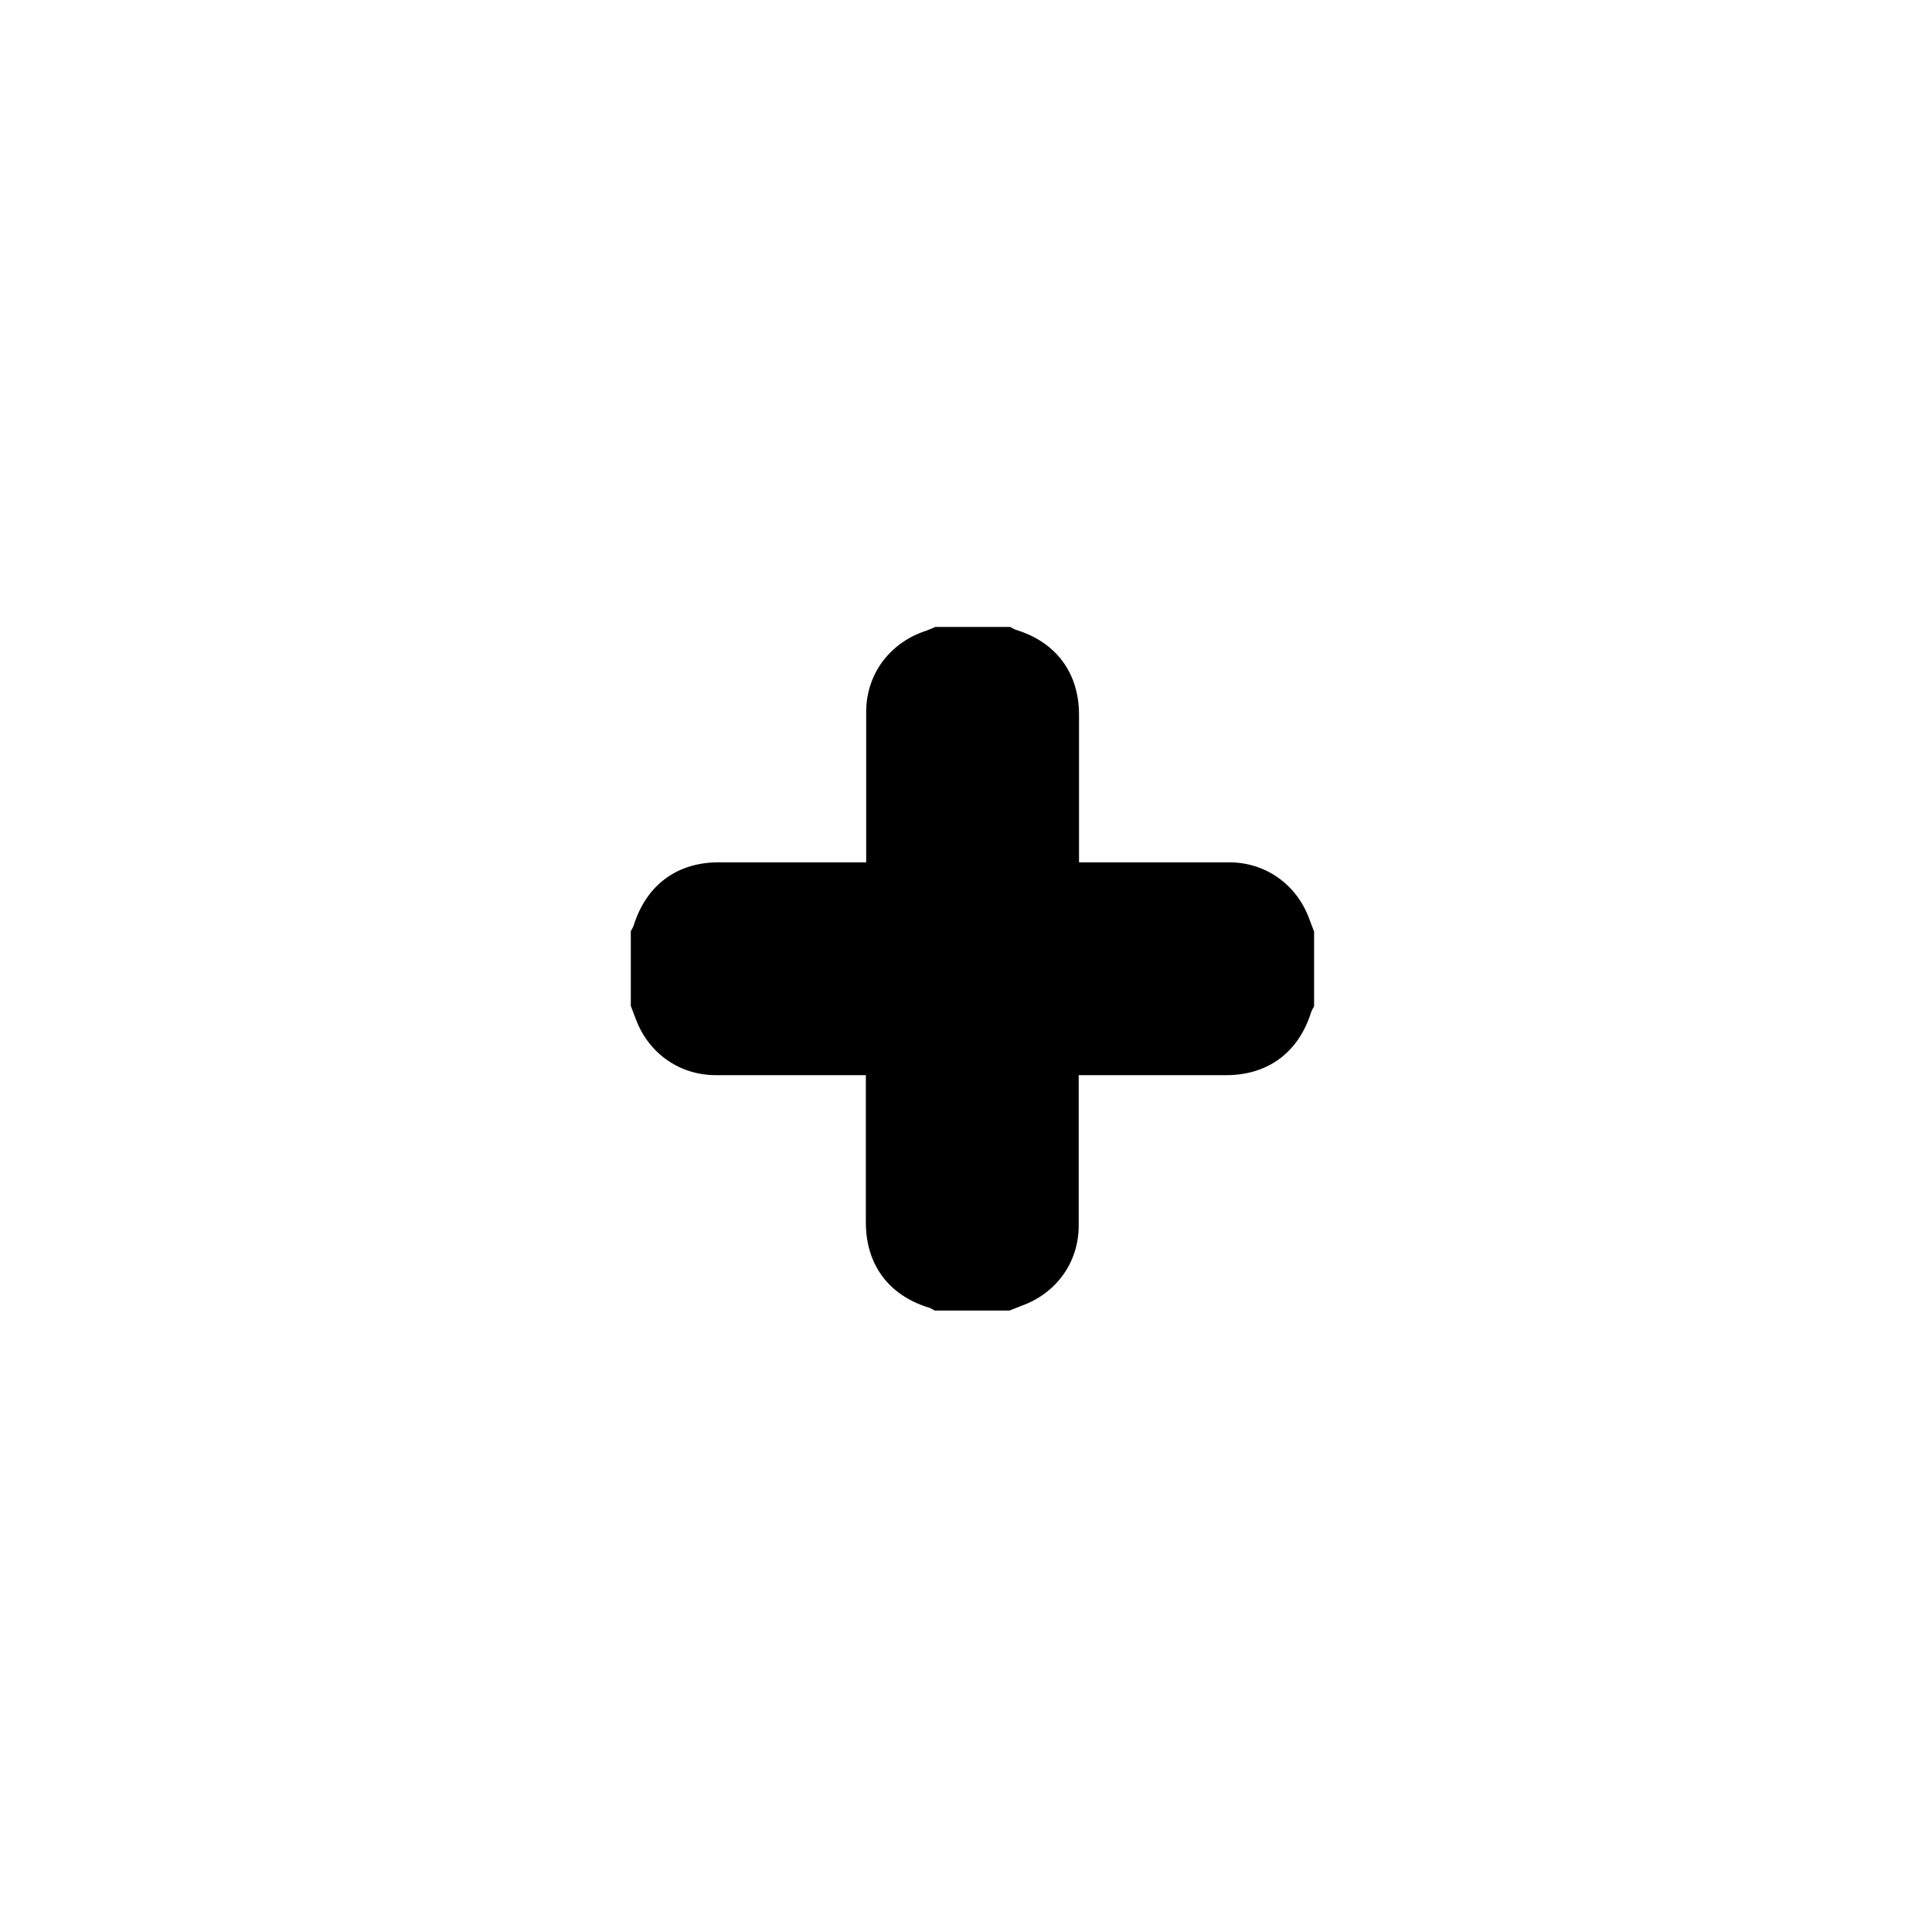 <?xml version="1.0" encoding="utf-8"?>
<!-- Generator: Adobe Illustrator 18.0.0, SVG Export Plug-In . SVG Version: 6.00 Build 0)  -->
<!DOCTYPE svg PUBLIC "-//W3C//DTD SVG 1.1//EN" "http://www.w3.org/Graphics/SVG/1.1/DTD/svg11.dtd">
<svg version="1.1" id="Layer_1" xmlns="http://www.w3.org/2000/svg" xmlns:xlink="http://www.w3.org/1999/xlink" x="0px" y="0px"
	 viewBox="0 0 600 600" enable-background="new 0 0 600 600" xml:space="preserve">
<g id="S9ySPv.tif">
	<g>
		<g>
			<path d="M290.5,194.7c7.7,0,15.5,0,23.2,0c0.6,0.3,1.2,0.7,1.8,0.9c12.5,3.8,19.6,13.4,19.6,26.4c0,8.8,0,17.6,0,26.5
				c0,6.3,0,12.6,0,19.3c1.9,0,3.4,0,4.8,0c13.9,0,27.8,0,41.8,0c11.2,0,20.8,6.7,24.8,17.3c0.5,1.4,1.1,2.8,1.6,4.2
				c0,7.7,0,15.5,0,23.2c-0.3,0.6-0.7,1.2-0.9,1.8c-3.9,12.5-13.4,19.6-26.4,19.6c-9.1,0-18.2,0-27.3,0c-6,0-12,0-18.5,0
				c0,1.9,0,3.4,0,4.9c0,13.9,0,27.8,0,41.8c0,11.4-6.9,21-17.7,24.9c-1.3,0.5-2.5,1-3.8,1.5c-7.7,0-15.5,0-23.2,0
				c-0.6-0.3-1.2-0.7-1.8-0.9c-12.5-3.8-19.6-13.4-19.6-26.4c0-8.8,0-17.6,0-26.5c0-6.3,0-12.6,0-19.3c-1.9,0-3.4,0-4.8,0
				c-13.9,0-27.8,0-41.8,0c-11.2,0-20.8-6.7-24.8-17.3c-0.5-1.4-1.1-2.8-1.6-4.2c0-7.7,0-15.5,0-23.2c0.3-0.6,0.7-1.2,0.9-1.8
				c3.9-12.5,13.4-19.6,26.4-19.6c9.1,0,18.2,0,27.3,0c6,0,12,0,18.5,0c0-1.9,0-3.4,0-4.9c0-13.9,0-27.8,0-41.8
				c0-11.4,6.9-21,17.7-24.9C288,195.8,289.3,195.2,290.5,194.7z"/>
		</g>
	</g>
</g>
</svg>
